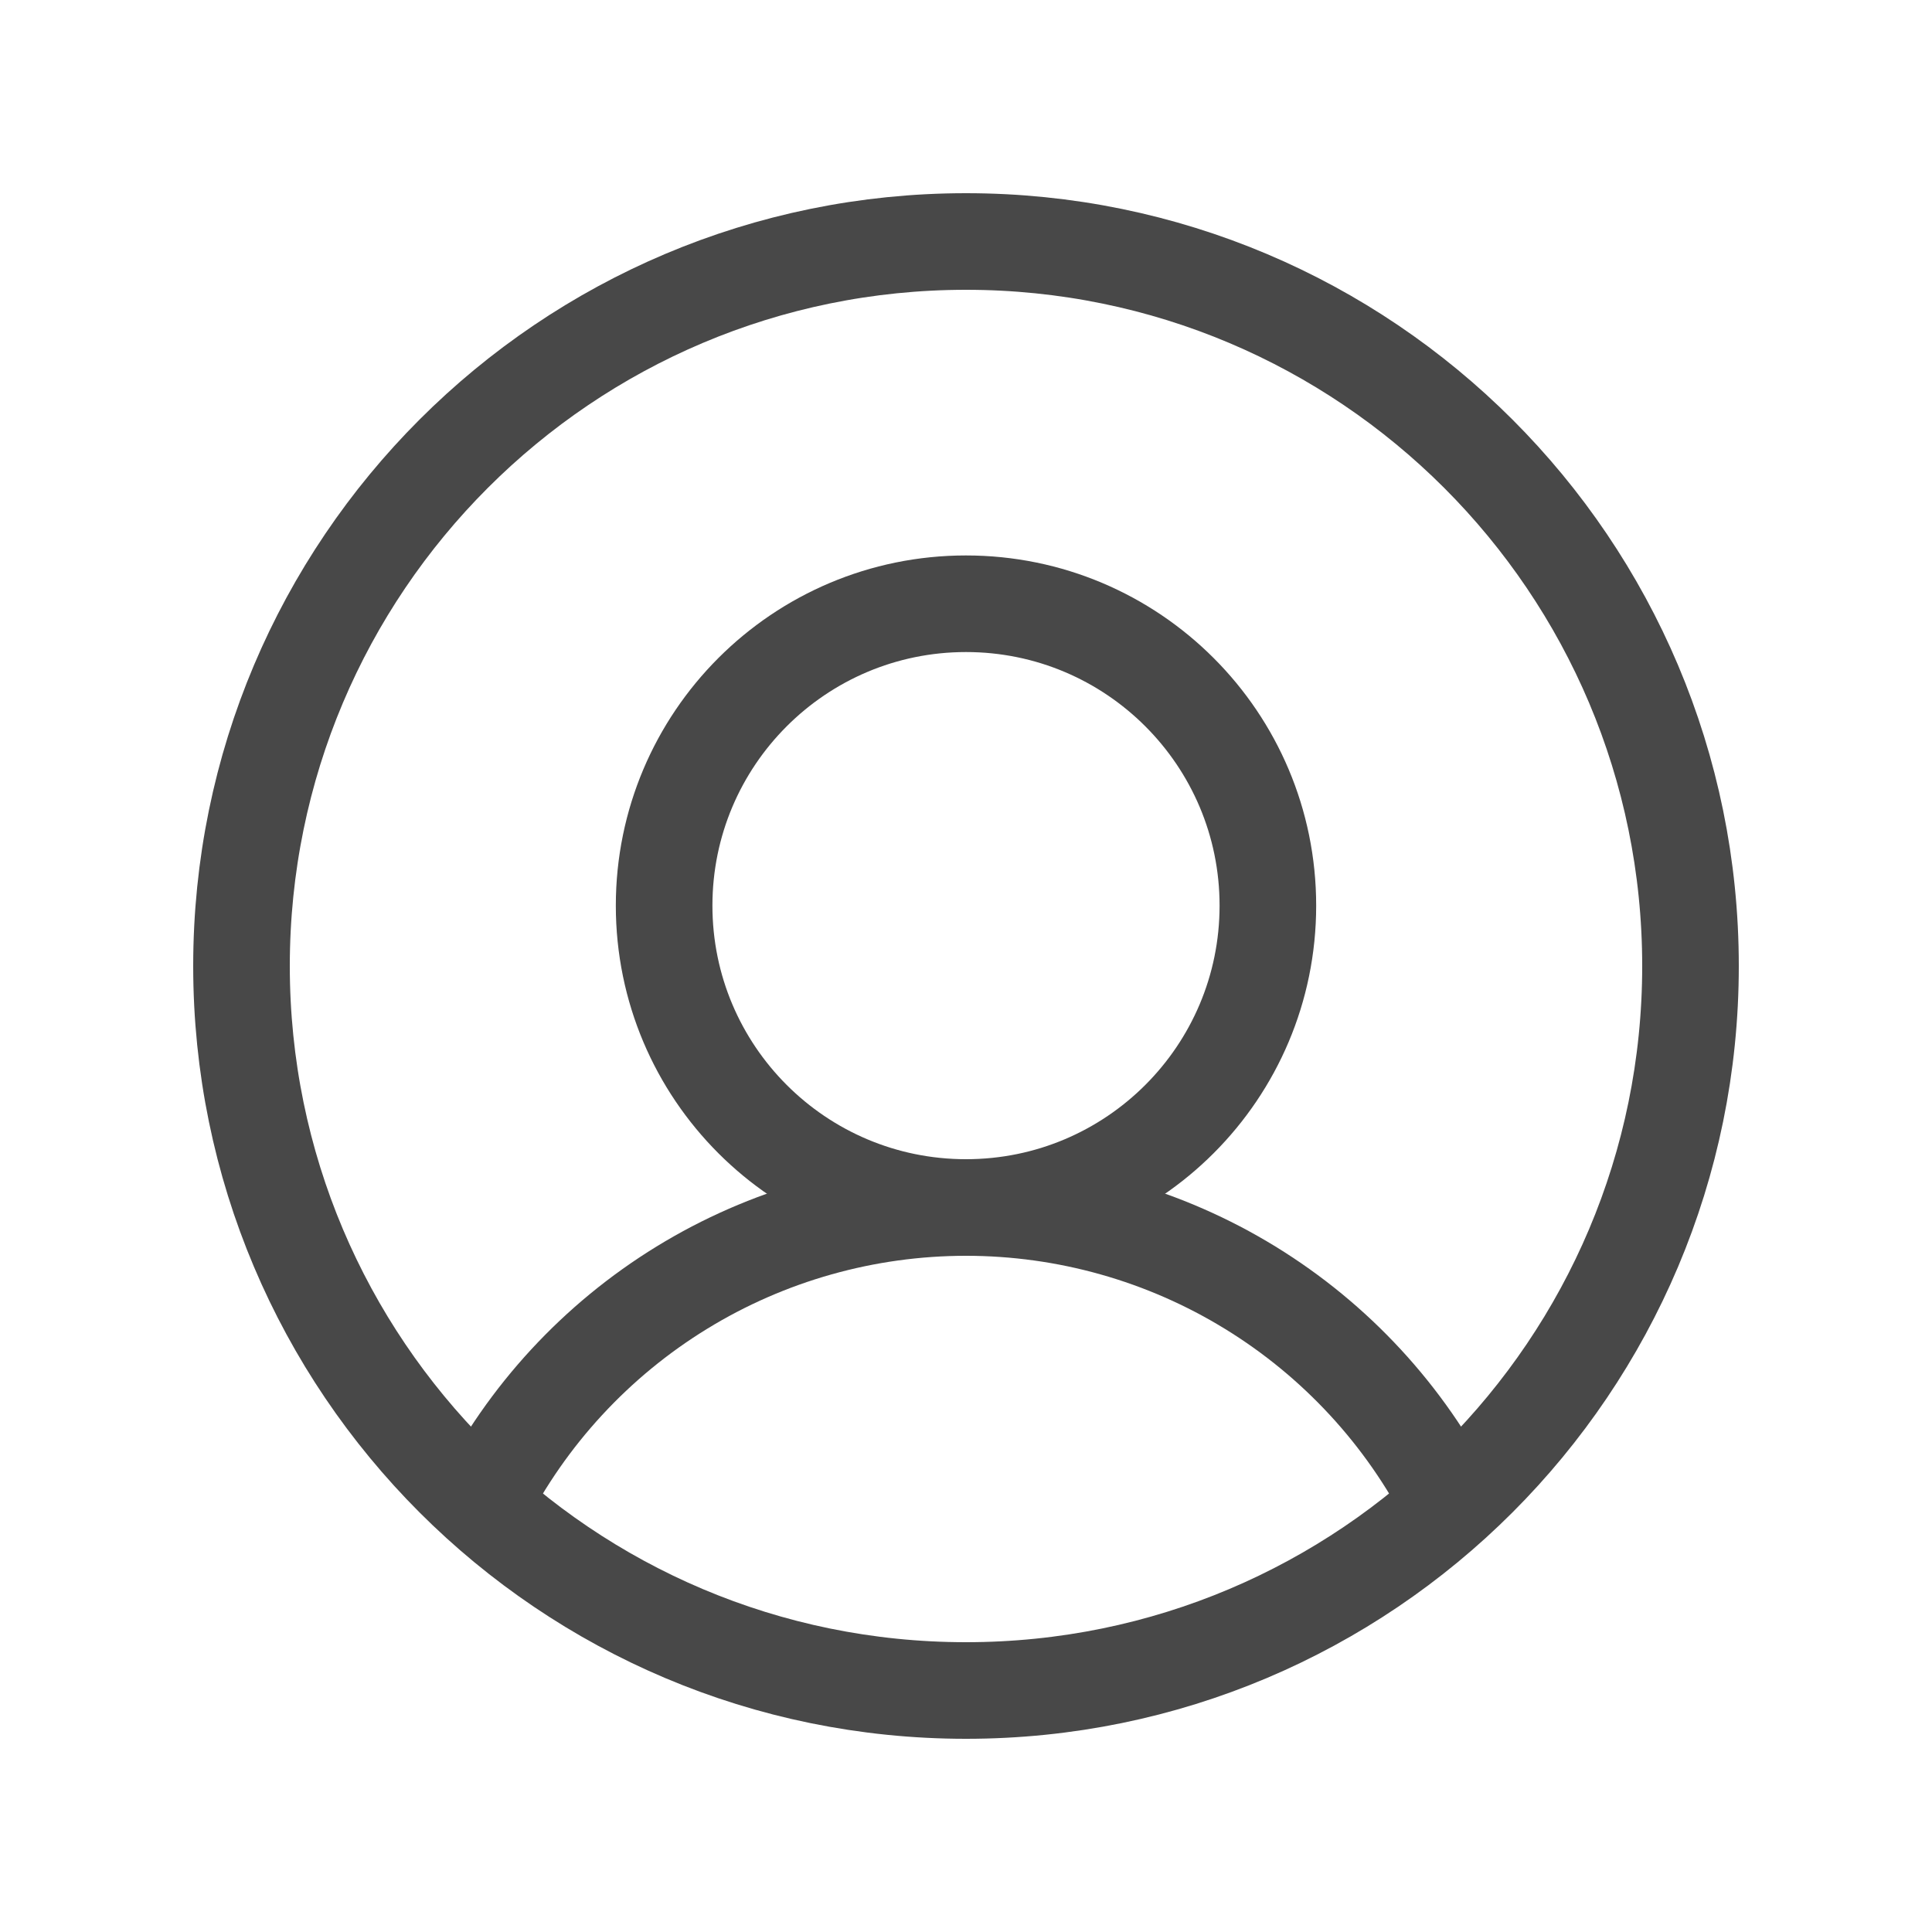 <svg width="20" height="20" viewBox="0 0 20 20" fill="none" xmlns="http://www.w3.org/2000/svg">
<path d="M10 17.5C14.142 17.5 17.5 14.142 17.5 10C17.5 5.858 14.142 2.5 10 2.5C5.858 2.5 2.5 5.858 2.5 10C2.5 14.142 5.858 17.5 10 17.5Z" stroke="#484848" strokeLinecap="round" strokeLinejoin="round"/>
<path d="M10 12.5C11.726 12.5 13.125 11.101 13.125 9.375C13.125 7.649 11.726 6.25 10 6.25C8.274 6.25 6.875 7.649 6.875 9.375C6.875 11.101 8.274 12.5 10 12.5Z" stroke="#484848" strokeLinecap="round" strokeLinejoin="round"/>
<path d="M4.984 15.576C5.455 14.65 6.173 13.873 7.058 13.33C7.943 12.787 8.962 12.5 10 12.5C11.039 12.5 12.057 12.787 12.942 13.33C13.827 13.873 14.545 14.65 15.016 15.576" stroke="#484848" strokeLinecap="round" strokeLinejoin="round"/>
</svg>
